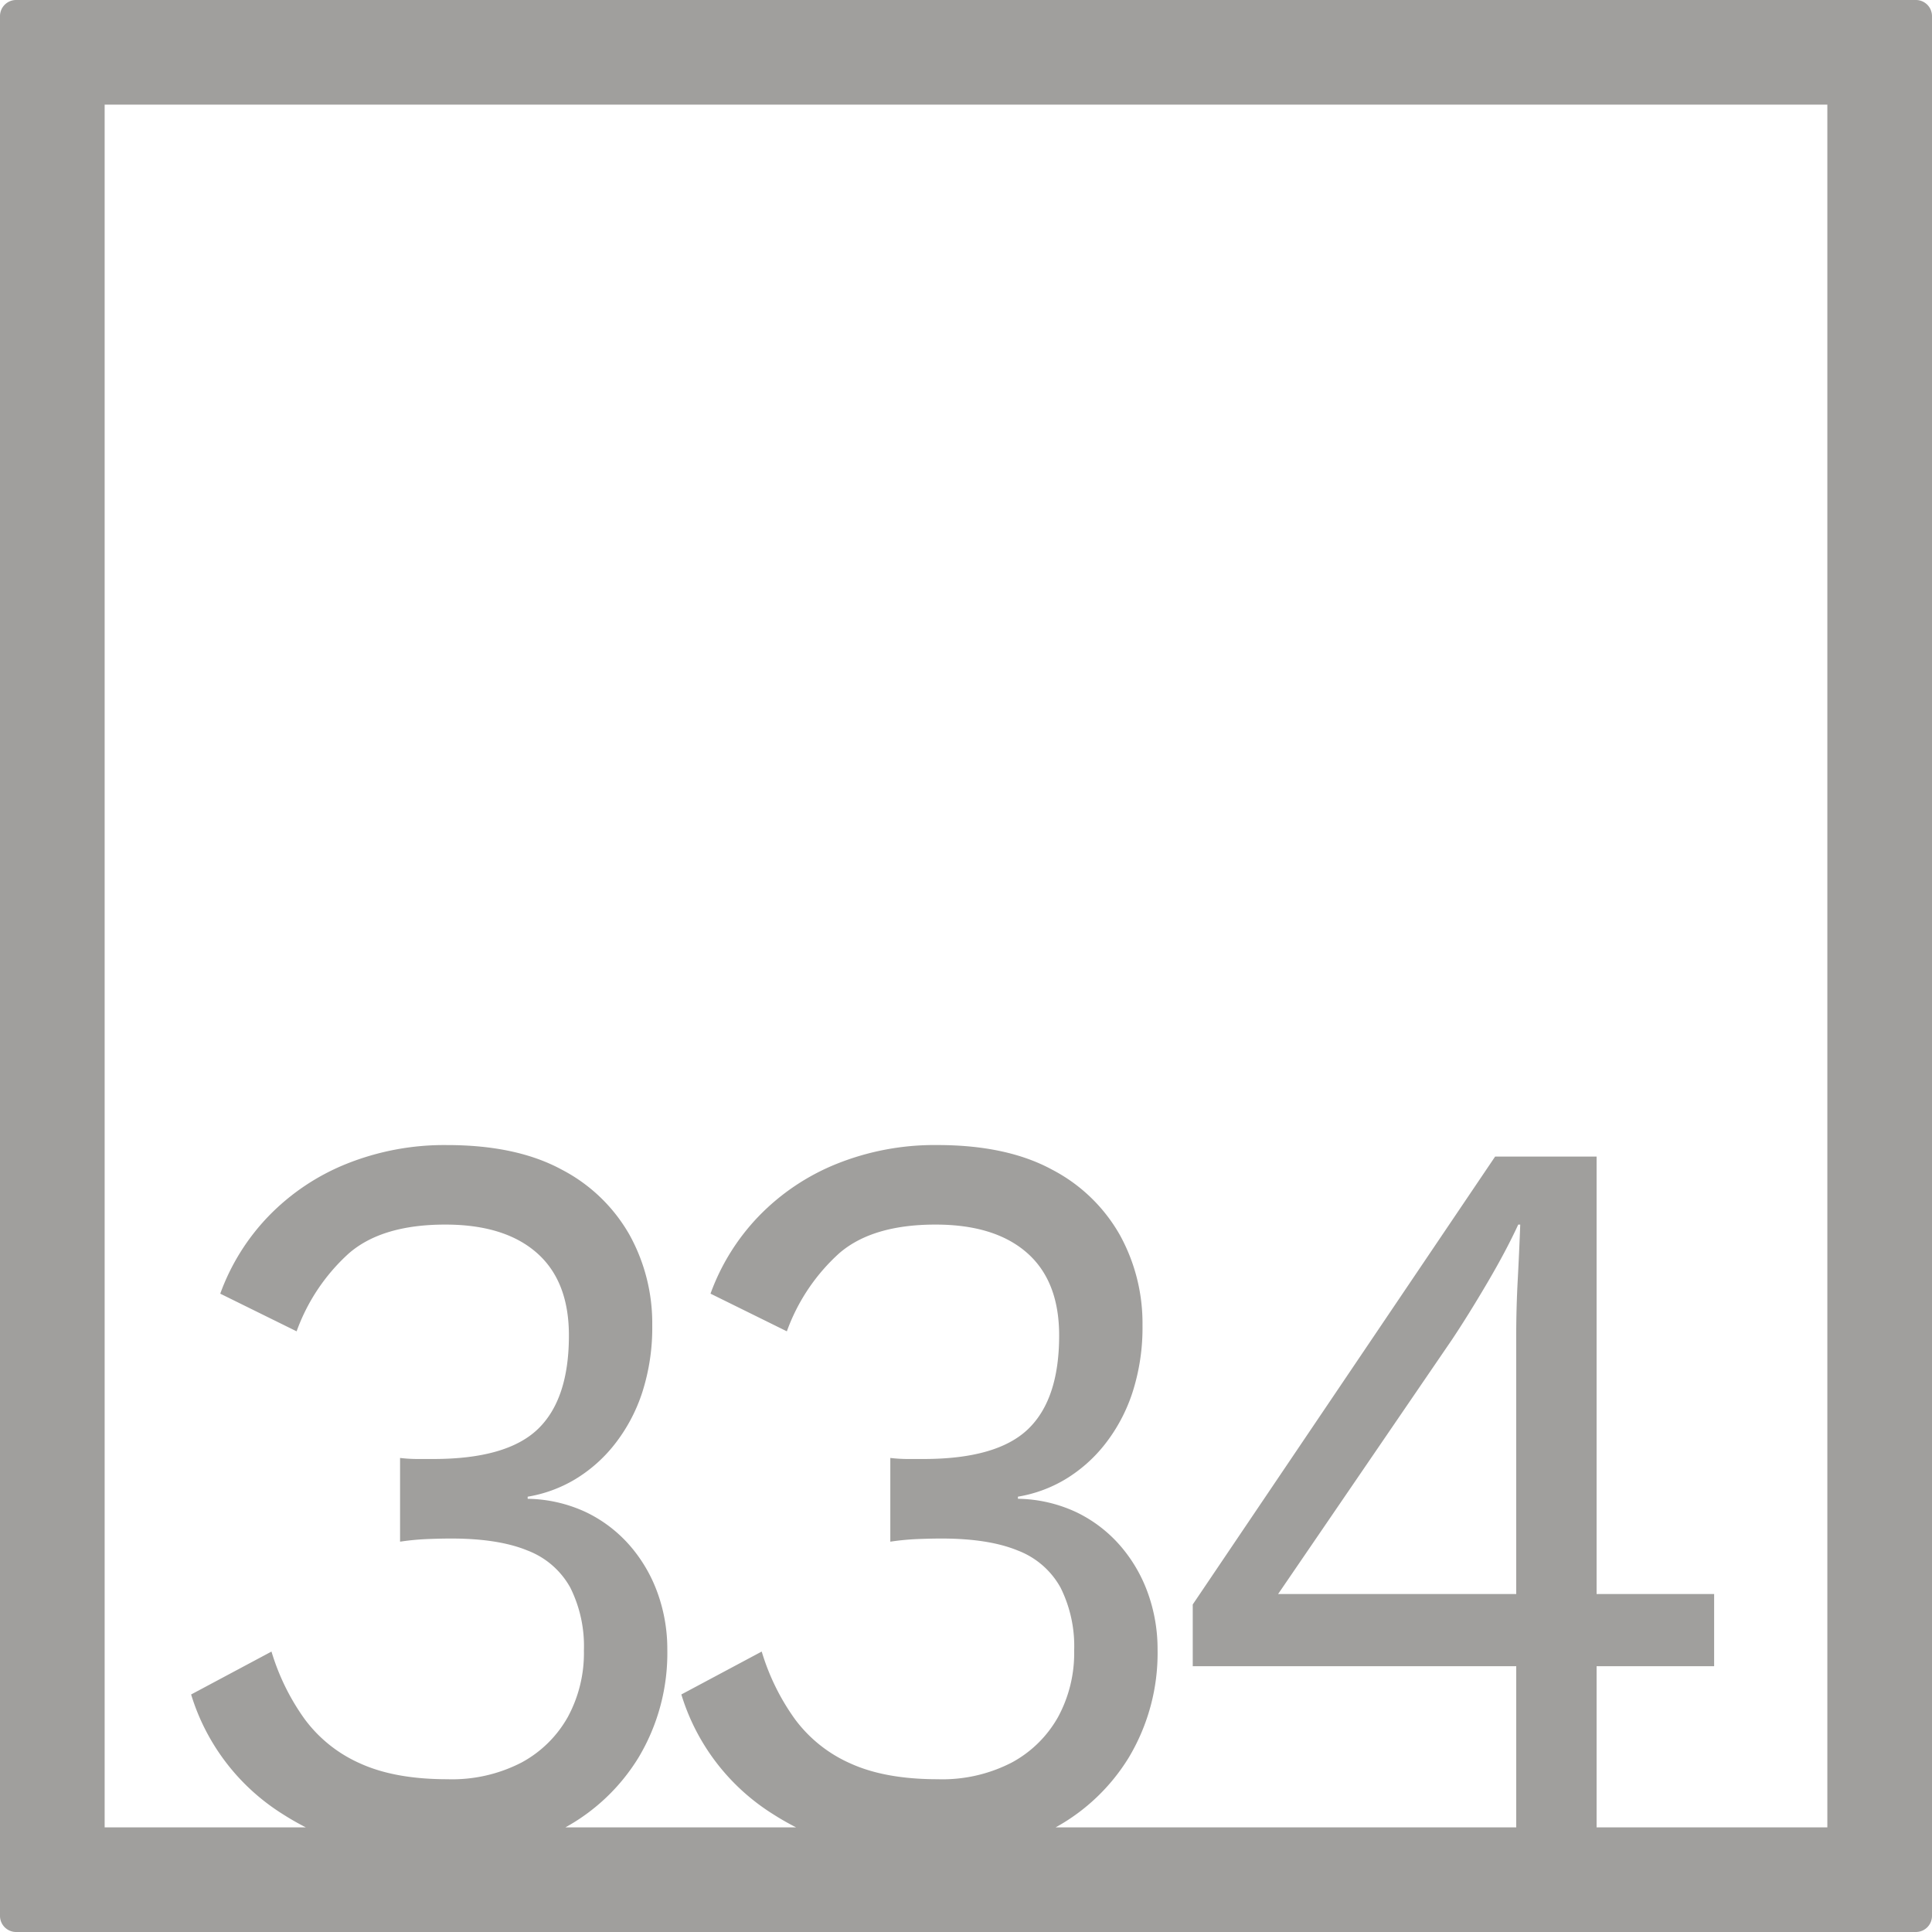 <svg xmlns="http://www.w3.org/2000/svg" width="120mm" height="120mm" viewBox="0 0 340.158 340.158">
  <g id="Zimmernummer">
      <g id="Z-04-334-E">
        <path fill="#A09f9d" stroke="none" d="M337.323,0H2.835A2.836,2.836,0,0,0,0,2.835V337.323a2.836,2.836,0,0,0,2.835,2.835H337.323a2.836,2.836,0,0,0,2.835-2.835V2.835A2.836,2.836,0,0,0,337.323,0ZM266.954,280.65H225.033l30.6-44.773q2.828-4.236,6.191-9.949t5.483-10.319h.354q-.178,4.794-.442,9.766t-.266,9.765Zm54.778,41.082H281.105V293.363H301.8V280.65H281.105V203.633H263.24L210,282.493v10.87h56.956v28.369H185.867a34.752,34.752,0,0,0,12.9-12.338,35.8,35.8,0,0,0,5.041-18.978,29.082,29.082,0,0,0-1.68-9.857,26.252,26.252,0,0,0-4.864-8.384,24.045,24.045,0,0,0-7.695-5.9,25.075,25.075,0,0,0-10.347-2.394v-.369a23.865,23.865,0,0,0,8.313-3.04,25.805,25.805,0,0,0,6.987-6.172,29.62,29.62,0,0,0,4.864-9.121,37.161,37.161,0,0,0,1.768-11.884,32.157,32.157,0,0,0-3.979-15.846,29.128,29.128,0,0,0-11.939-11.515q-7.96-4.328-20.166-4.331a46.219,46.219,0,0,0-17.776,3.317,39.687,39.687,0,0,0-13.708,9.213,38.589,38.589,0,0,0-8.49,13.634l13.442,6.633a34.089,34.089,0,0,1,9.2-13.726q5.838-5.067,16.981-5.068,10.436,0,16.1,4.975t5.66,14.556q0,11.241-5.484,16.491t-18.4,5.251h-2.742a26.679,26.679,0,0,1-3.1-.185v14.741a44.88,44.88,0,0,1,4.776-.46q2.3-.092,4.245-.093,8.311,0,13.444,2.119a14.47,14.47,0,0,1,7.516,6.541,23.053,23.053,0,0,1,2.389,11.055,23.609,23.609,0,0,1-2.83,11.7,20.464,20.464,0,0,1-8.137,8.014,26.619,26.619,0,0,1-13.09,2.949q-9.2,0-15.3-2.764a24.363,24.363,0,0,1-9.818-7.831,40.07,40.07,0,0,1-5.837-11.884l-14.15,7.555a37.875,37.875,0,0,0,16.185,21.1c1.306.836,2.648,1.6,4.019,2.3H99.549a34.752,34.752,0,0,0,12.9-12.338,35.787,35.787,0,0,0,5.042-18.978,29.082,29.082,0,0,0-1.68-9.857,26.236,26.236,0,0,0-4.865-8.384,24.041,24.041,0,0,0-7.694-5.9,25.072,25.072,0,0,0-10.348-2.394v-.369a23.87,23.87,0,0,0,8.314-3.04,25.772,25.772,0,0,0,6.986-6.172,29.58,29.58,0,0,0,4.865-9.121,37.188,37.188,0,0,0,1.769-11.884,32.158,32.158,0,0,0-3.98-15.846,29.131,29.131,0,0,0-11.94-11.515q-7.961-4.328-20.164-4.331a46.228,46.228,0,0,0-17.777,3.317,39.678,39.678,0,0,0-13.708,9.213,38.578,38.578,0,0,0-8.491,13.634L52.223,234.4a34.067,34.067,0,0,1,9.2-13.726q5.838-5.067,16.982-5.068,10.434,0,16.1,4.975t5.66,14.556q0,11.241-5.483,16.491t-18.4,5.251H73.537a26.636,26.636,0,0,1-3.1-.185v14.741a44.862,44.862,0,0,1,4.775-.46q2.3-.092,4.245-.093,8.313,0,13.443,2.119a14.474,14.474,0,0,1,7.518,6.541,23.065,23.065,0,0,1,2.388,11.055,23.619,23.619,0,0,1-2.83,11.7,20.458,20.458,0,0,1-8.137,8.014,26.615,26.615,0,0,1-13.089,2.949q-9.2,0-15.3-2.764a24.357,24.357,0,0,1-9.816-7.831A40.022,40.022,0,0,1,47.8,290.784L33.65,298.339a37.875,37.875,0,0,0,16.185,21.1c1.306.836,2.648,1.6,4.019,2.3H18.425V18.425H321.732Z"/>
      </g>
    </g>
</svg>
